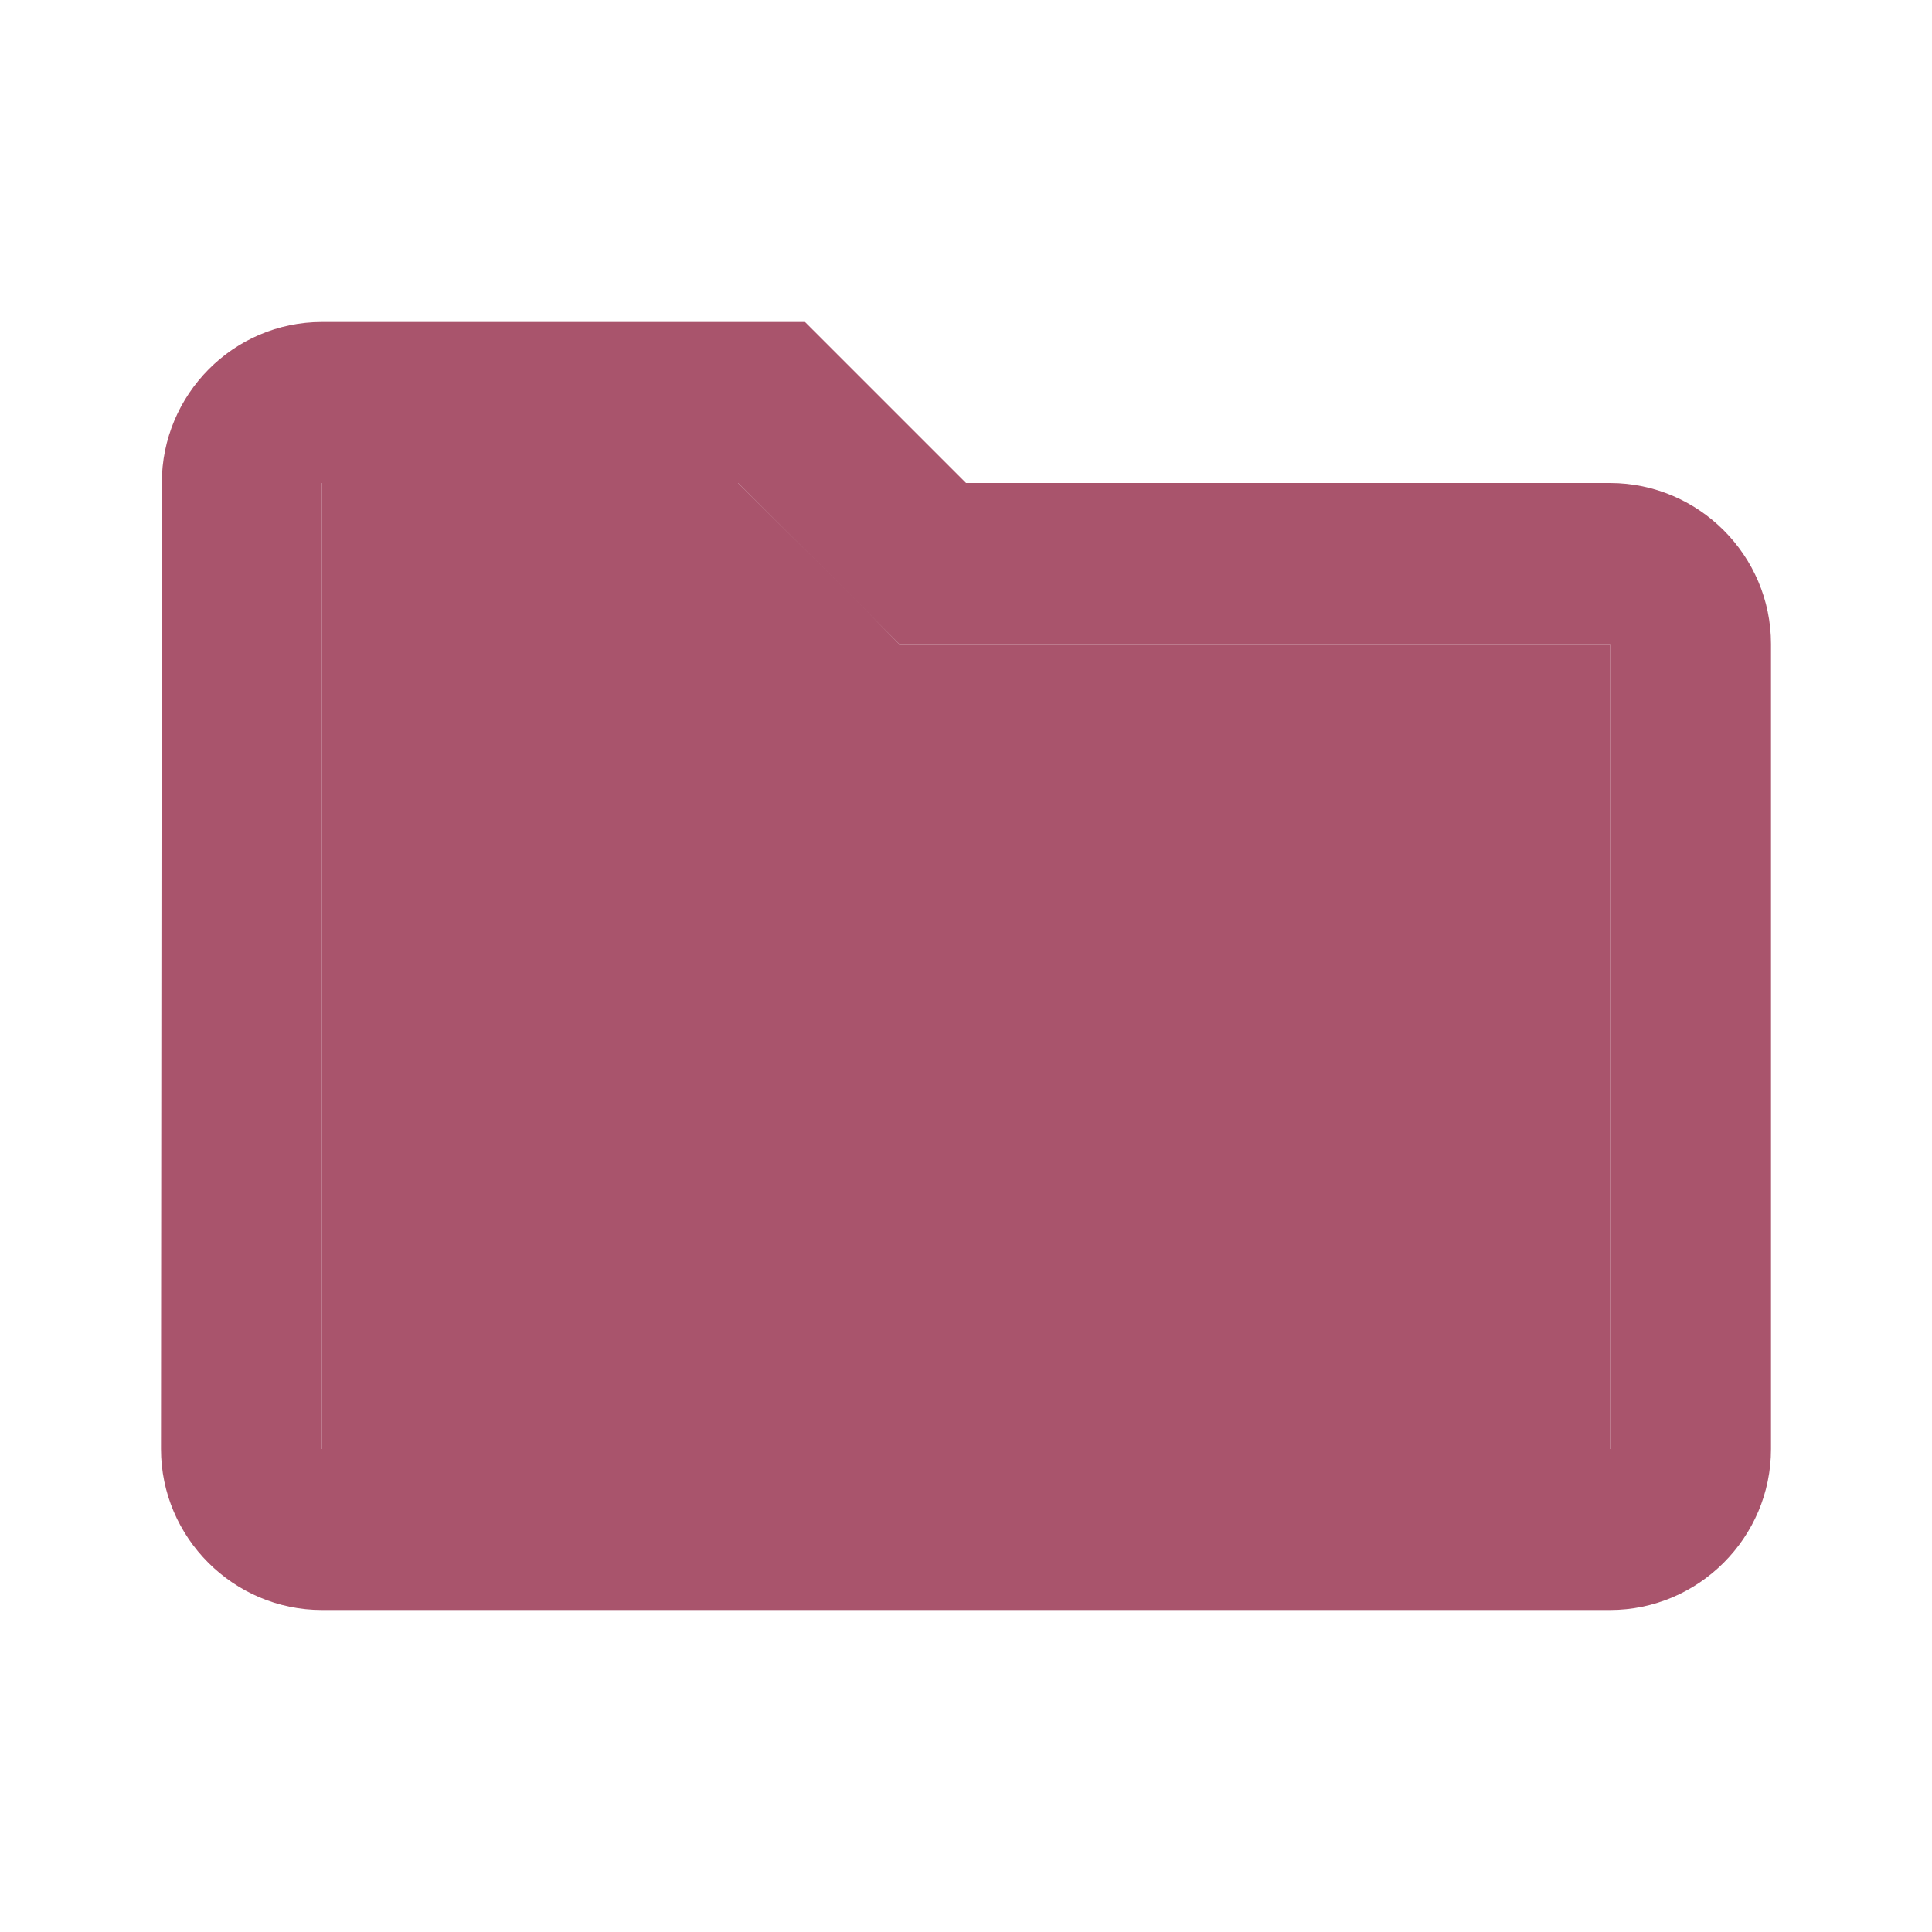 <?xml version="1.0" encoding="UTF-8" standalone="no"?><svg width='24' height='24' viewBox='0 0 24 24' fill='none' xmlns='http://www.w3.org/2000/svg'>
<g clipPath='url(#clip0_665_2565)'>
<path d='M11.17 8L10.59 7.41L9.17 6H4V18H20V8H12H11.17Z' fill='#A9546C'/>
<path d='M20 6H12L10 4H4C2.9 4 2.01 4.9 2.01 6L2 18C2 19.1 2.9 20 4 20H20C21.1 20 22 19.1 22 18V8C22 6.9 21.1 6 20 6ZM20 18H4V6H9.17L10.58 7.41L11.17 8H20V18Z' fill='#A9546C'/>
</g>
<defs>
<clipPath id='clip0_665_2565'>
<rect width='24' height='24' fill='white'/>
</clipPath>
</defs>
</svg>
